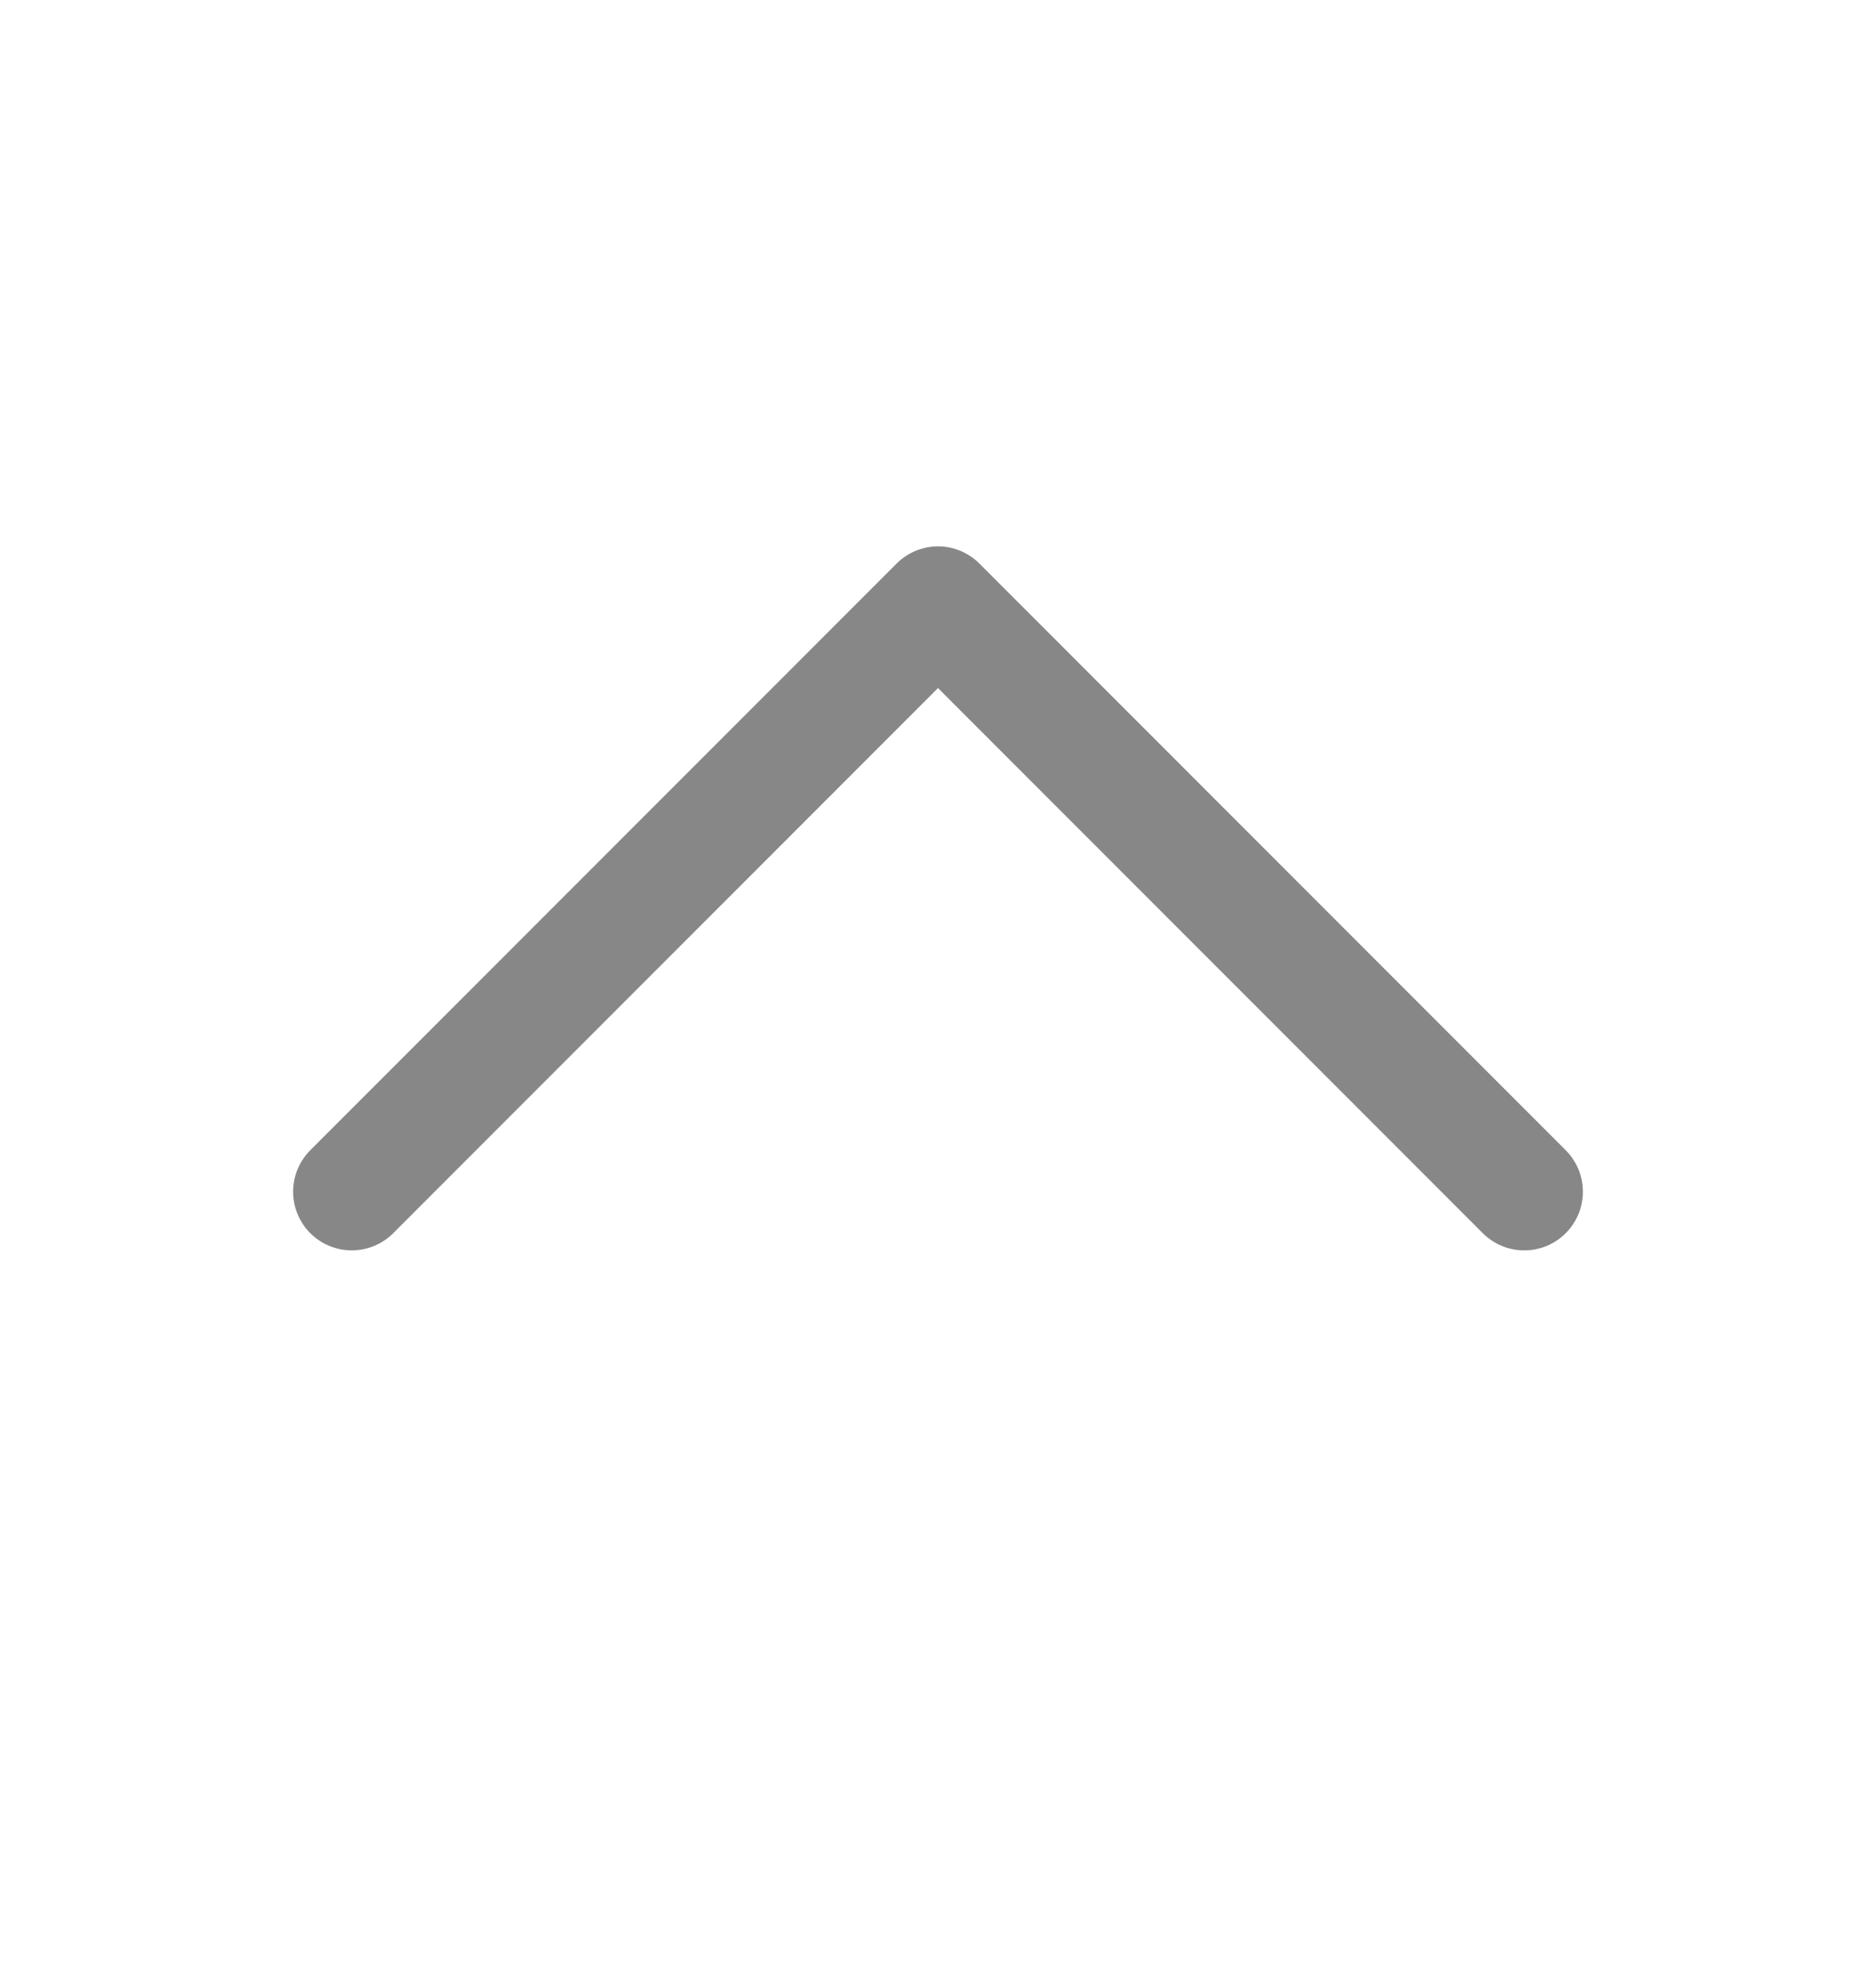 <svg width="20" height="21" viewBox="0 0 20 21" fill="none" xmlns="http://www.w3.org/2000/svg">
<path d="M16.692 12.255L10.442 6.005C10.384 5.947 10.315 5.901 10.239 5.869C10.164 5.838 10.082 5.821 10 5.821C9.918 5.821 9.837 5.838 9.761 5.869C9.685 5.901 9.616 5.947 9.558 6.005L3.308 12.255C3.191 12.372 3.125 12.531 3.125 12.697C3.125 12.863 3.191 13.022 3.308 13.139C3.425 13.256 3.584 13.322 3.75 13.322C3.916 13.322 4.075 13.256 4.192 13.139L10 7.331L15.808 13.139C15.866 13.197 15.935 13.243 16.011 13.275C16.087 13.306 16.168 13.322 16.25 13.322C16.332 13.322 16.413 13.306 16.489 13.275C16.565 13.243 16.634 13.197 16.692 13.139C16.75 13.081 16.796 13.012 16.828 12.936C16.859 12.86 16.875 12.779 16.875 12.697C16.875 12.615 16.859 12.534 16.828 12.458C16.796 12.382 16.75 12.313 16.692 12.255Z" fill="#878787"/>
</svg>
